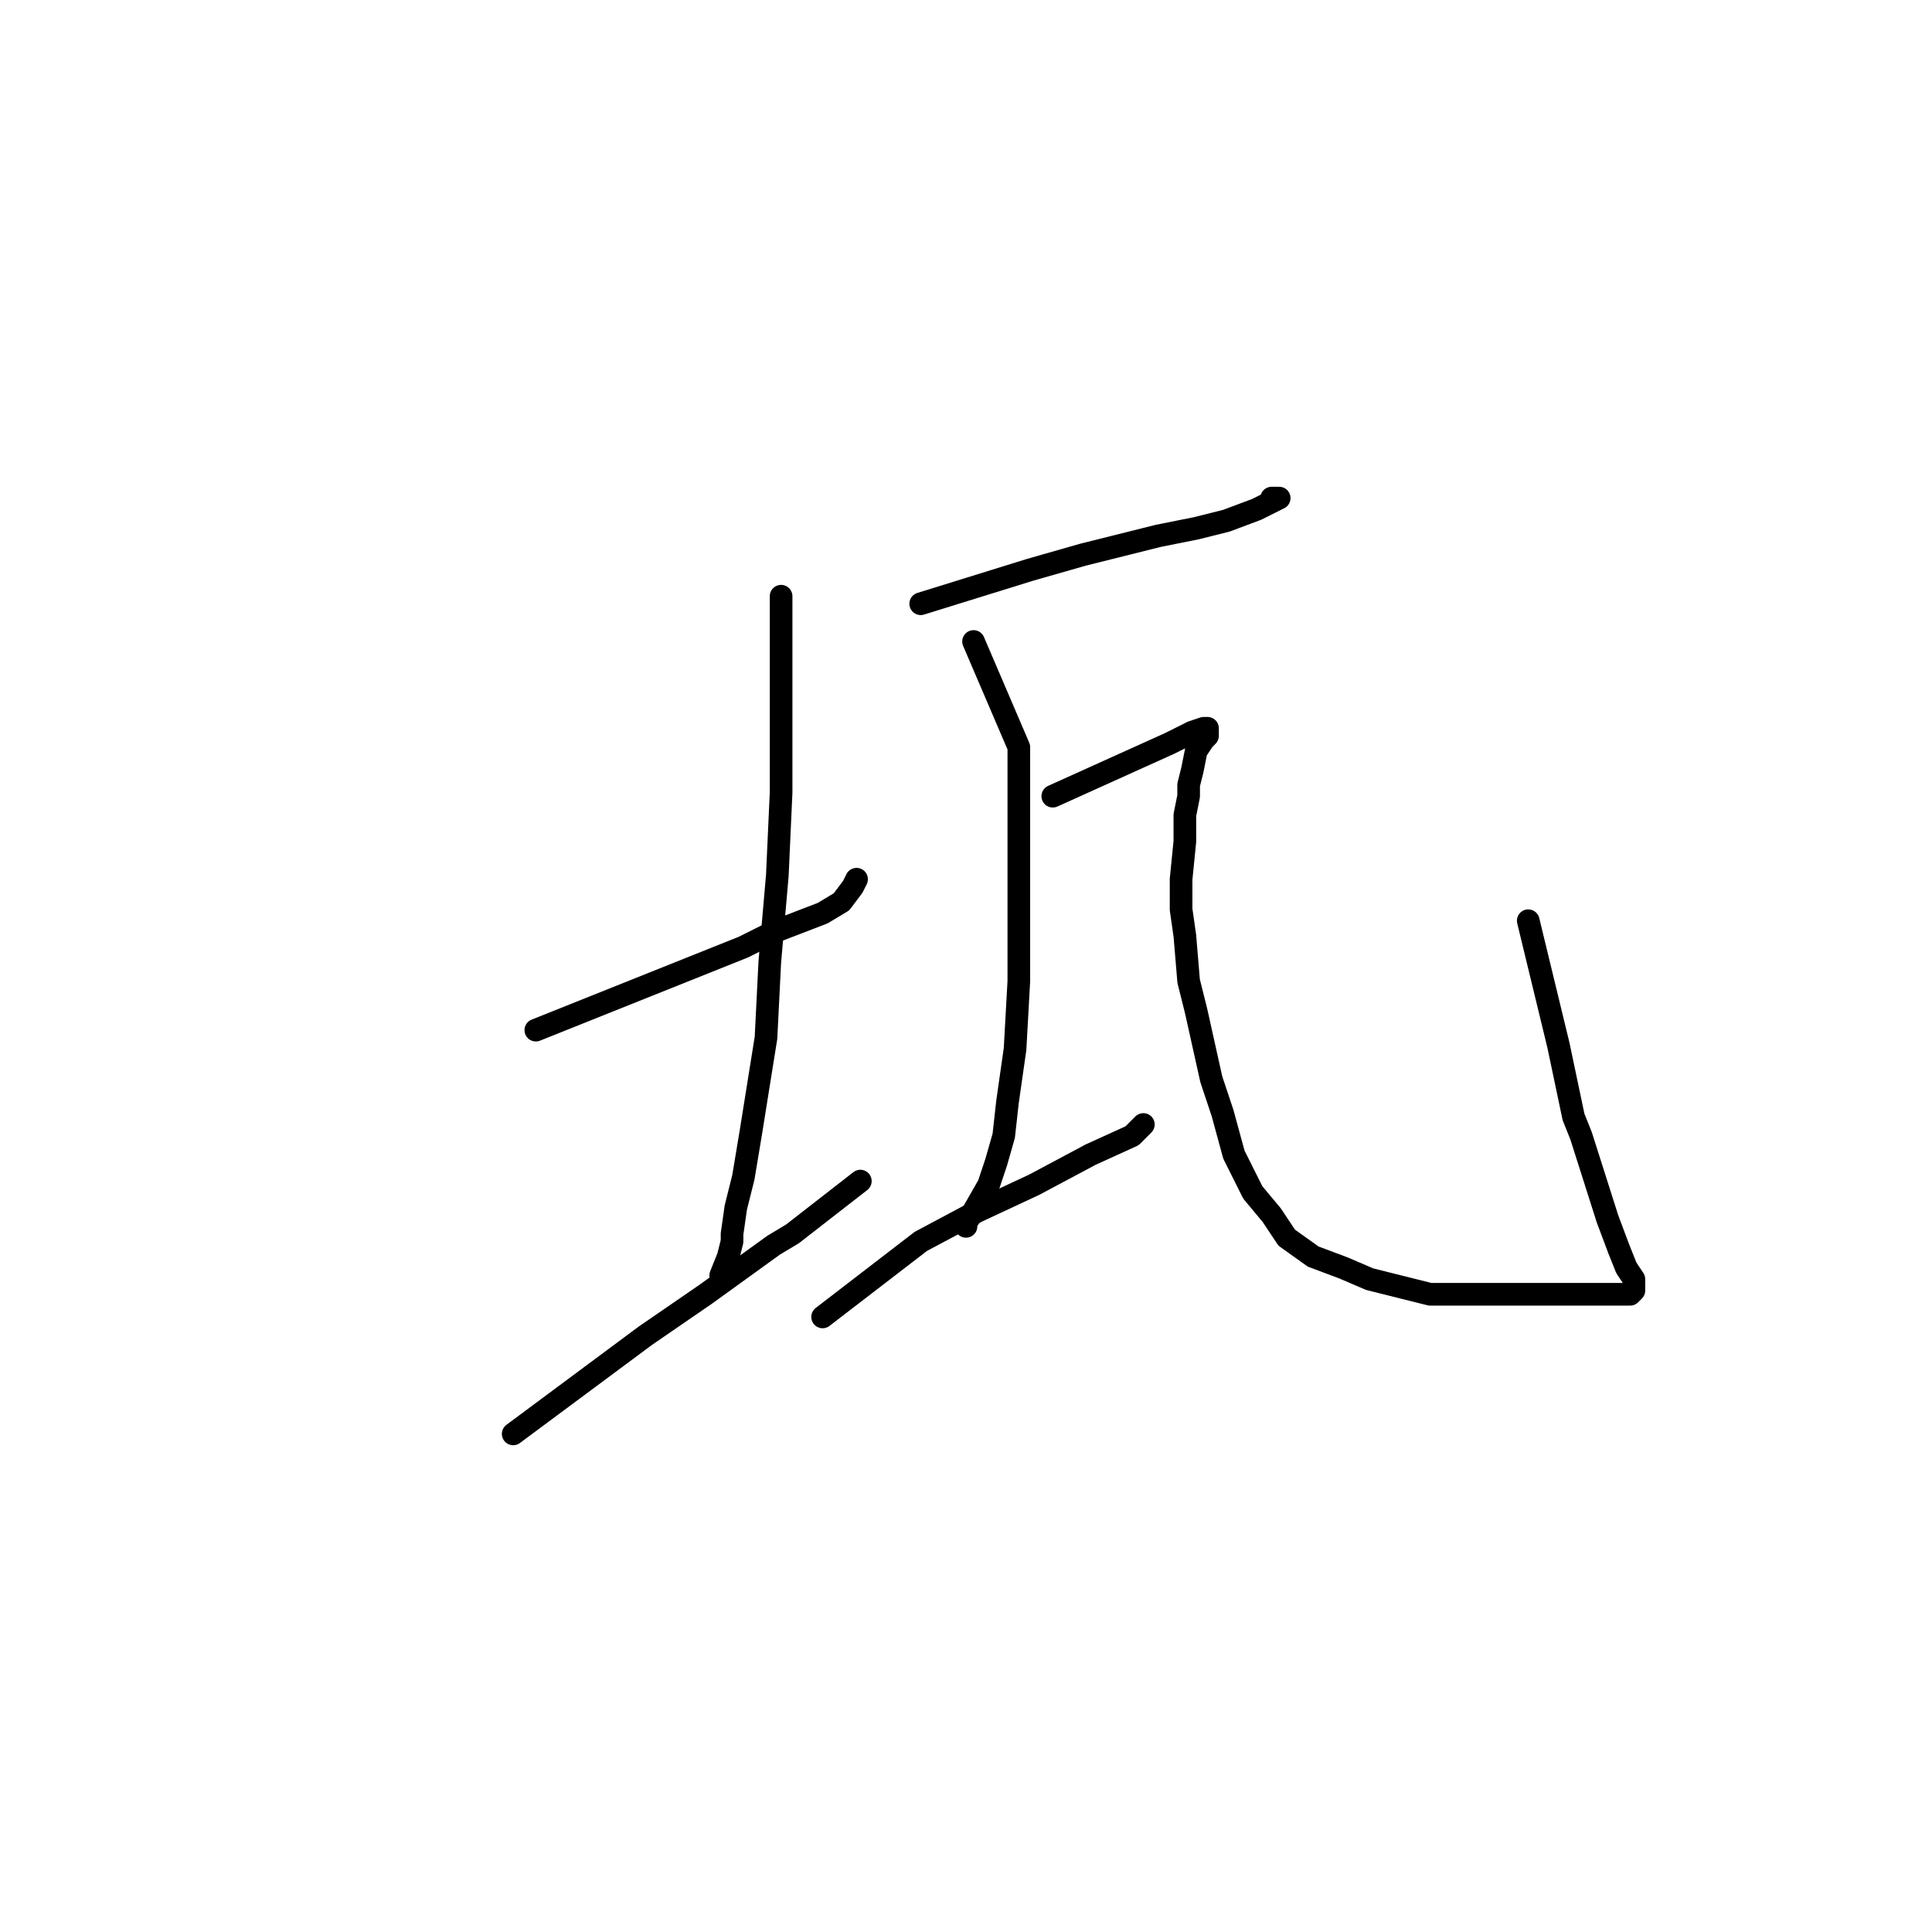 <?xml version="1.0" standalone="no"?>
    <svg width="256" height="256" xmlns="http://www.w3.org/2000/svg" version="1.1">
    <polyline stroke="black" stroke-width="3" stroke-linecap="round" fill="transparent" stroke-linejoin="round" points="71 136.5 91 128.5 98.5 125.5 102.5 123.5 109 121 111.5 119.5 113 117.5 113.5 116.5 113.5 116.5 " />
        <polyline stroke="black" stroke-width="3" stroke-linecap="round" fill="transparent" stroke-linejoin="round" points="103.5 79 103.5 105 103 116 102 127.5 101.5 137.5 99.5 150 98.5 156 97.5 160 97 163.5 97 164.5 96.5 166.5 95.5 169 95.5 169 " />
        <polyline stroke="black" stroke-width="3" stroke-linecap="round" fill="transparent" stroke-linejoin="round" points="68 190 85.5 177 93.5 171.5 102.5 165 105 163.5 114 156.5 114 156.5 " />
        <polyline stroke="black" stroke-width="3" stroke-linecap="round" fill="transparent" stroke-linejoin="round" points="122 80 136.5 75.5 140 74.5 143.5 73.5 153.5 71 158.5 70 162.5 69 166.5 67.5 168.5 66.5 169.5 66 168.5 66 168.5 66 " />
        <polyline stroke="black" stroke-width="3" stroke-linecap="round" fill="transparent" stroke-linejoin="round" points="129 85 135 99 135 104 135 114 135 122.5 135 130 134.5 139 133.5 146 133 150.5 132 154 131 157 129 160.5 128 162 128 162.5 128 162.5 " />
        <polyline stroke="black" stroke-width="3" stroke-linecap="round" fill="transparent" stroke-linejoin="round" points="109 174.5 122 164.5 129.5 160.5 137 157 144.5 153 150 150.5 151.5 149 151.5 149 " />
        <polyline stroke="black" stroke-width="3" stroke-linecap="round" fill="transparent" stroke-linejoin="round" points="139.5 105.5 155 98.5 156 98 158 97 159.5 96.5 160 96.5 160 97 160 97.5 159.5 98 158.5 99.5 158 102 157.5 104 157.5 105.5 157 108 157 111.5 156.5 116.5 156.5 120.5 157 124 157.5 130 158.5 134 159.5 138.5 160.5 143 162 147.5 163.5 153 166 158 168.5 161 170.5 164 174 166.5 178 168 181.5 169.5 185.5 170.5 189.5 171.5 196.5 171.5 200 171.5 205 171.5 208 171.5 211.5 171.5 214 171.5 215.5 171.5 216 171.5 216.5 171 216.5 170.5 216.5 169.5 215.5 168 214.5 165.5 213 161.5 209.5 150.5 208.5 148 206.5 138.5 202.5 122 202.5 122 " />
        </svg>
